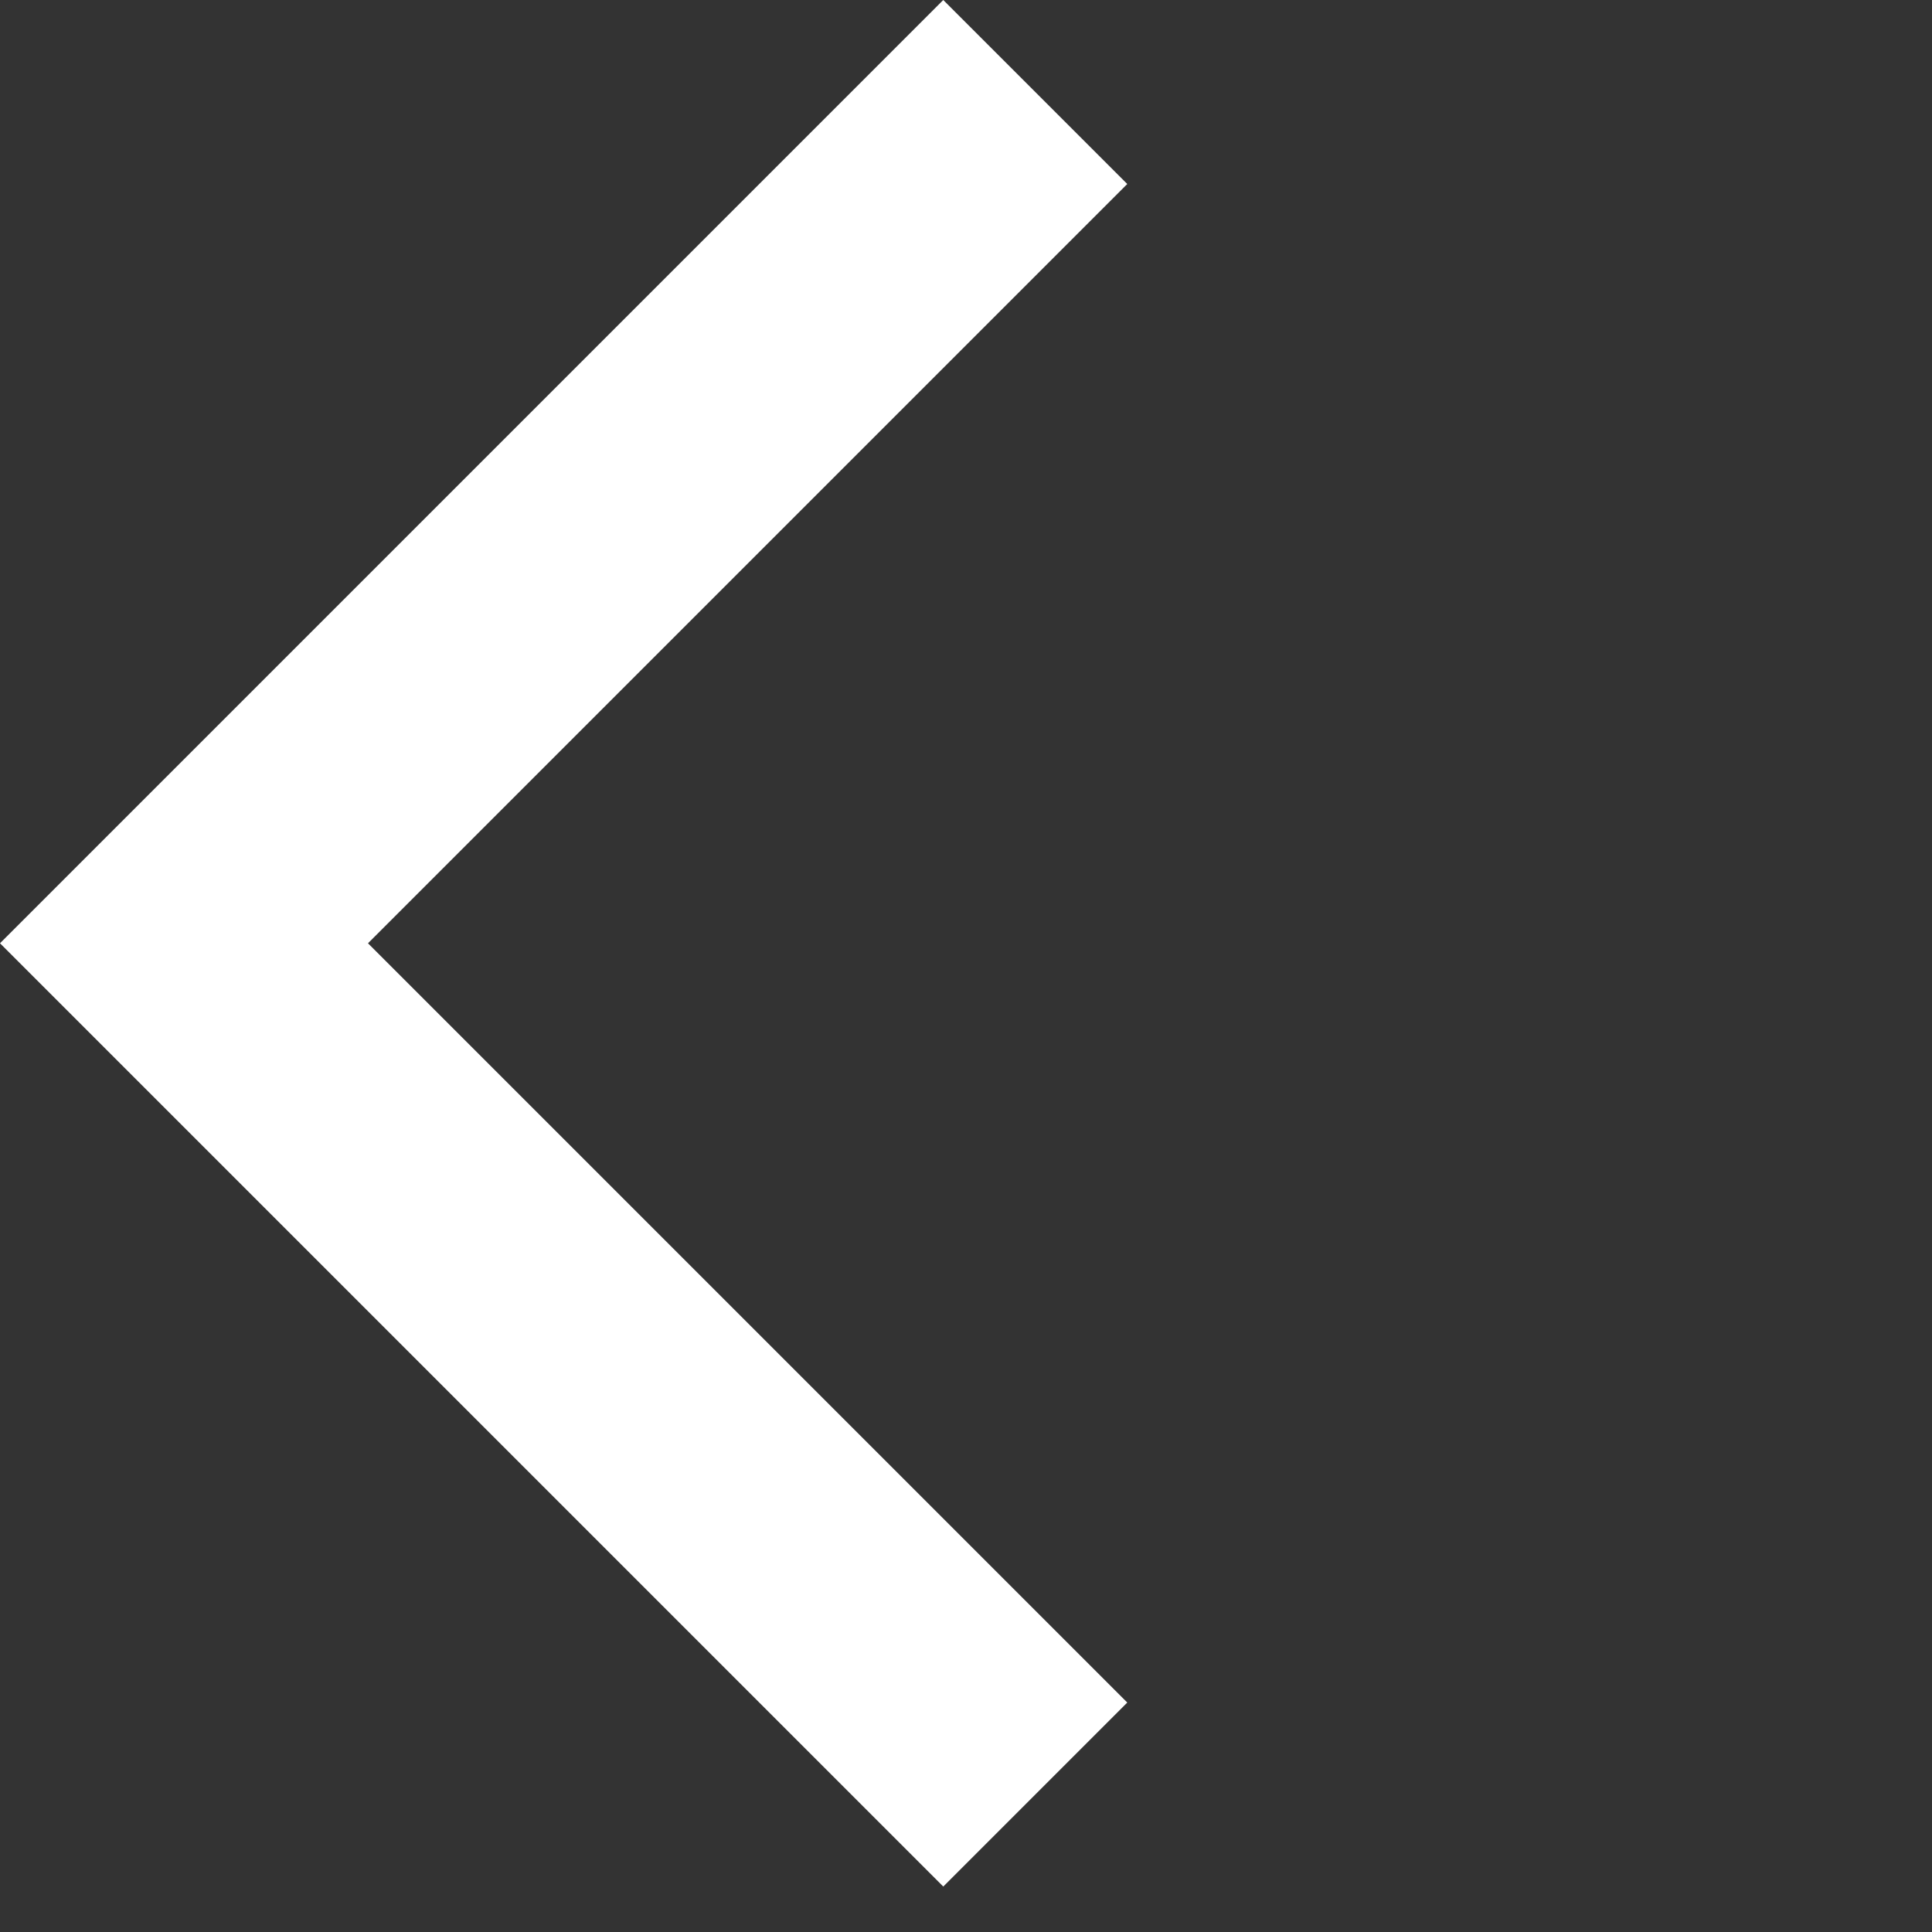<svg width="21" height="21" viewBox="0 0 21 21" fill="none" xmlns="http://www.w3.org/2000/svg">
<rect x="0" y="0" width="21" height="21" fill="#333333" stroke="none"/>
<path fill-rule="evenodd" clip-rule="evenodd" d="M10.253 20.506L0 10.253L10.253 -0L12.253 2L4 10.253L12.253 18.506L10.253 20.506Z" fill="white"/>
</svg>
